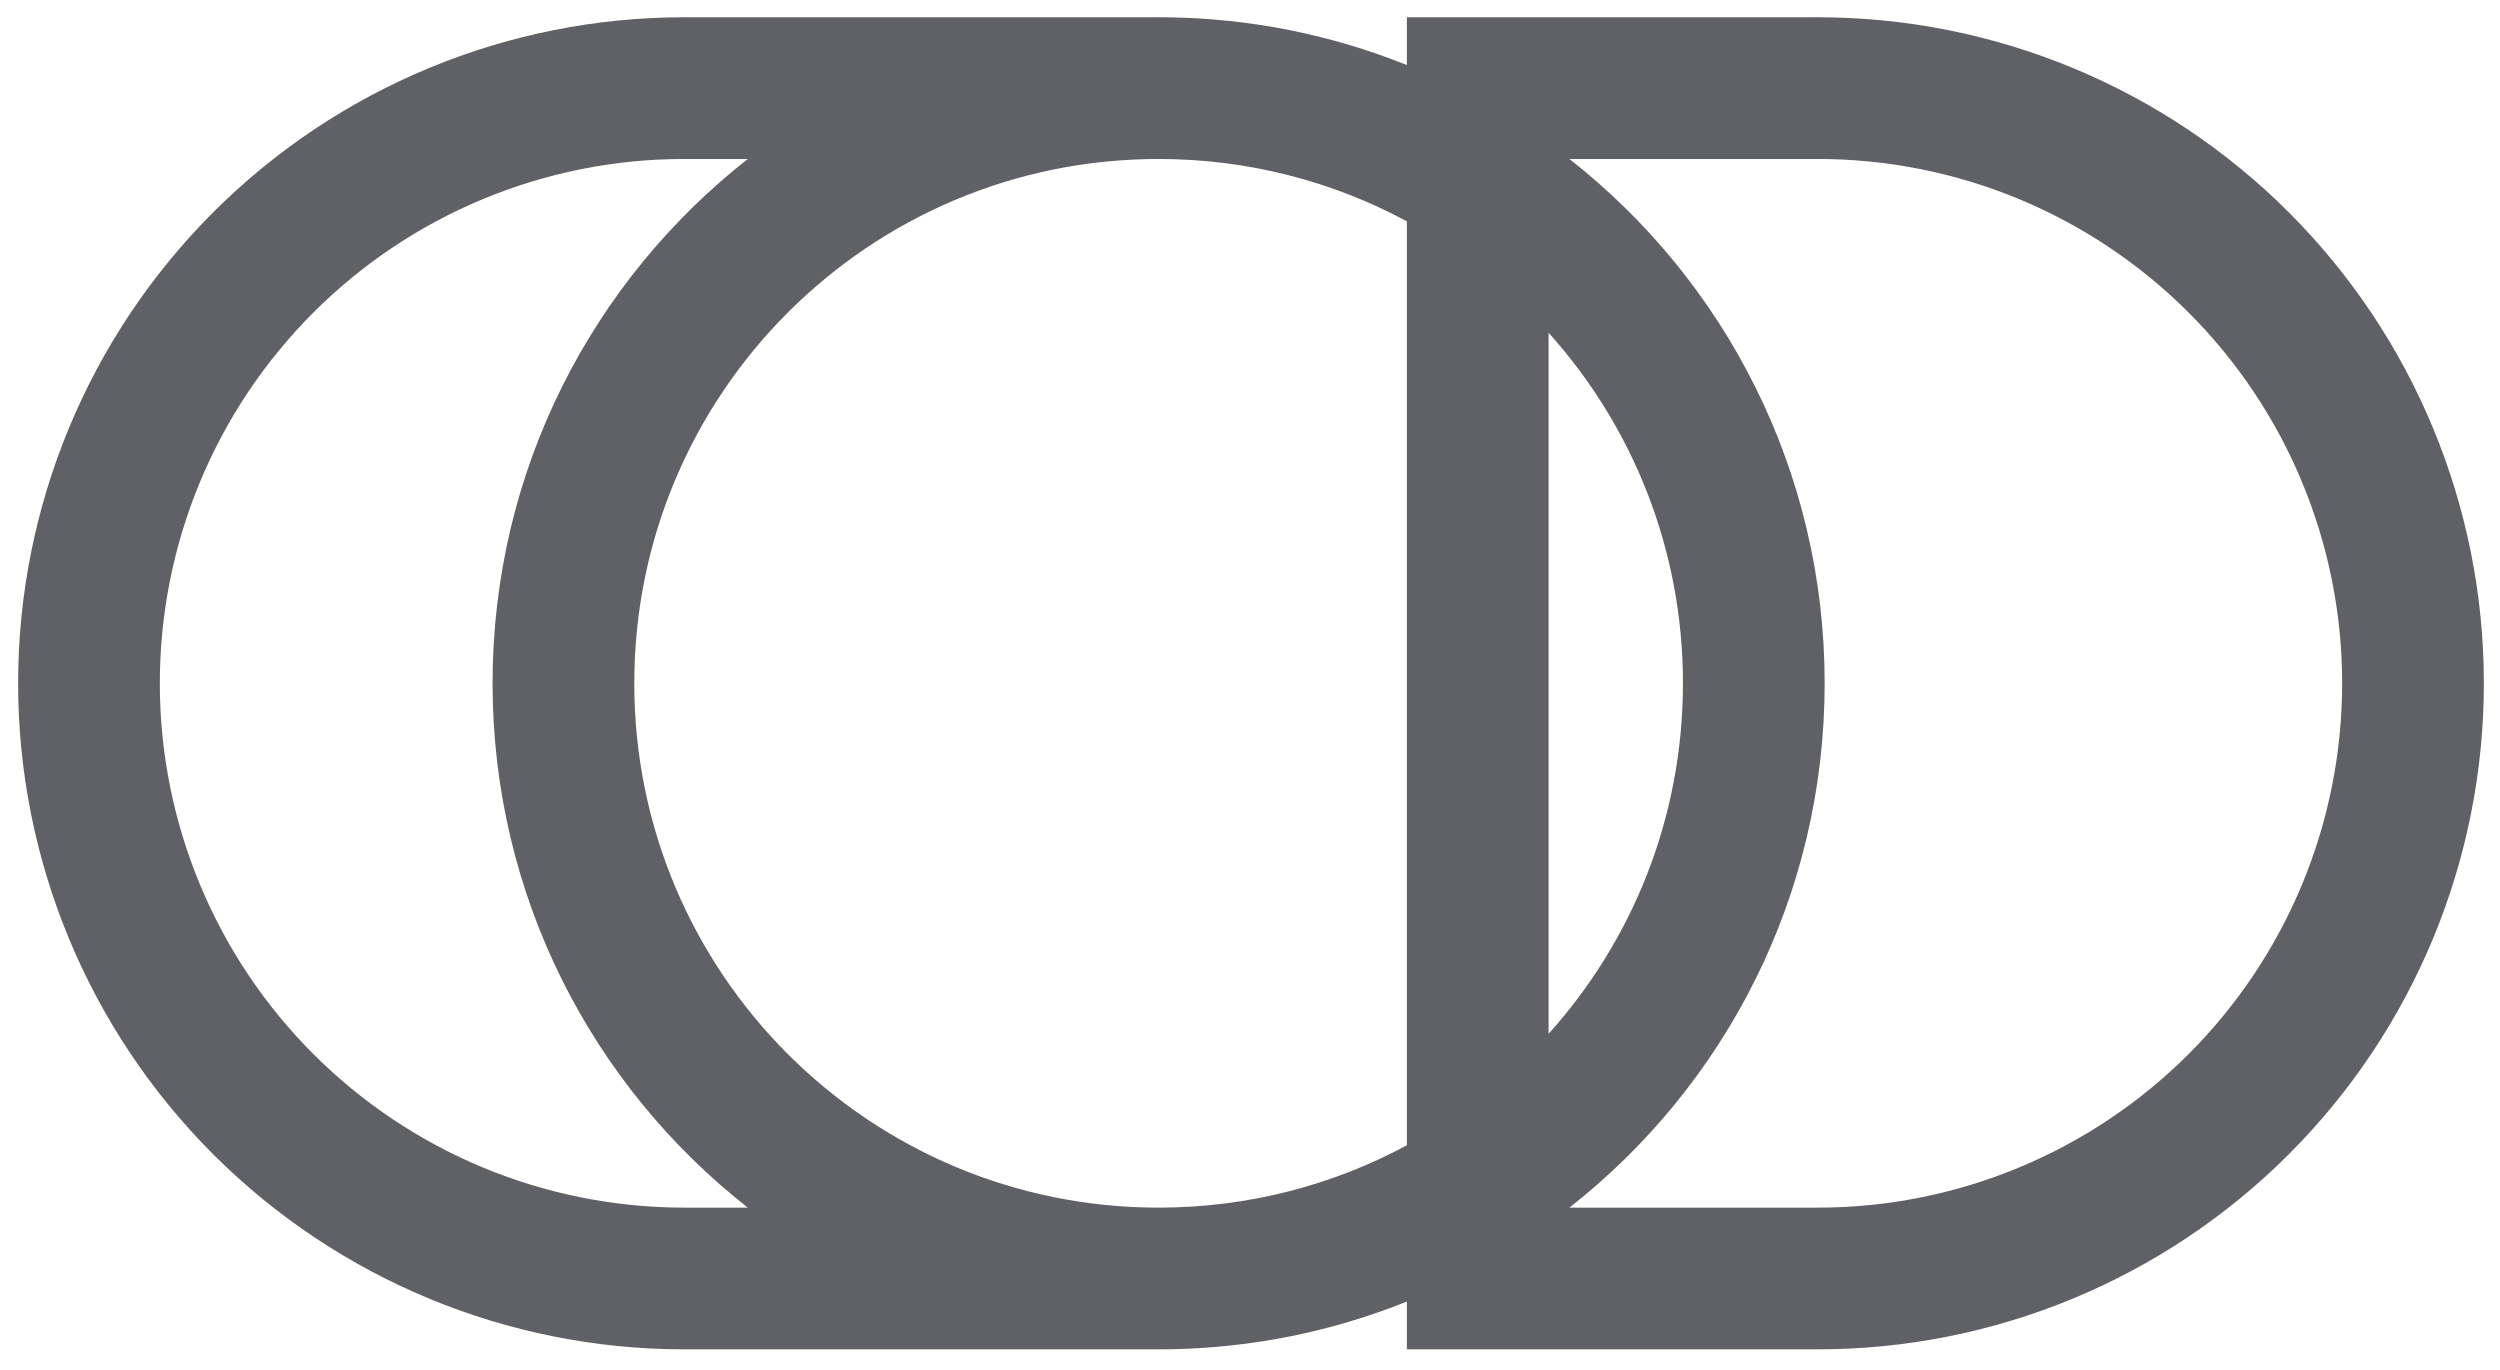<svg width="73" height="40" viewBox="0 0 73 40" fill="none" xmlns="http://www.w3.org/2000/svg">
<path fill-rule="evenodd" clip-rule="evenodd" d="M19.977 4.642C15.916 4.642 12.023 6.253 9.151 9.126C6.278 11.998 4.667 15.891 4.667 19.953C4.667 24.014 6.278 27.907 9.151 30.779C12.023 33.651 15.916 35.263 19.977 35.263H21.836C17.298 31.703 14.383 26.169 14.383 19.953C14.383 13.736 17.298 8.202 21.836 4.642H19.977ZM34.046 0.505V0.504H33.831H19.977C14.819 0.504 9.874 2.551 6.225 6.2C2.576 9.849 0.529 14.794 0.529 19.953C0.529 25.11 2.576 30.056 6.225 33.705C9.874 37.354 14.819 39.401 19.977 39.401H33.831H34.046V39.4C36.531 39.373 38.903 38.88 41.081 38.005V39.401H53.081C58.239 39.401 63.184 37.354 66.833 33.705C70.482 30.056 72.529 25.11 72.529 19.953C72.529 14.794 70.482 9.849 66.833 6.2C63.184 2.551 58.239 0.504 53.081 0.504H41.081V1.9C38.903 1.025 36.531 0.532 34.046 0.505ZM41.081 6.463C38.923 5.301 36.454 4.642 33.831 4.642C25.374 4.642 18.521 11.495 18.521 19.953C18.521 28.41 25.374 35.263 33.831 35.263C36.454 35.263 38.923 34.604 41.081 33.442V6.463ZM45.219 30.188V9.717C47.658 12.429 49.142 16.017 49.142 19.953C49.142 23.888 47.658 27.476 45.219 30.188ZM45.827 35.263C50.365 31.703 53.28 26.169 53.28 19.953C53.28 13.736 50.365 8.202 45.827 4.642H53.081C57.142 4.642 61.035 6.253 63.907 9.126C66.78 11.998 68.391 15.891 68.391 19.953C68.391 24.014 66.78 27.907 63.907 30.779C61.035 33.651 57.142 35.263 53.081 35.263H45.827Z" fill="#606067"/>
</svg>
